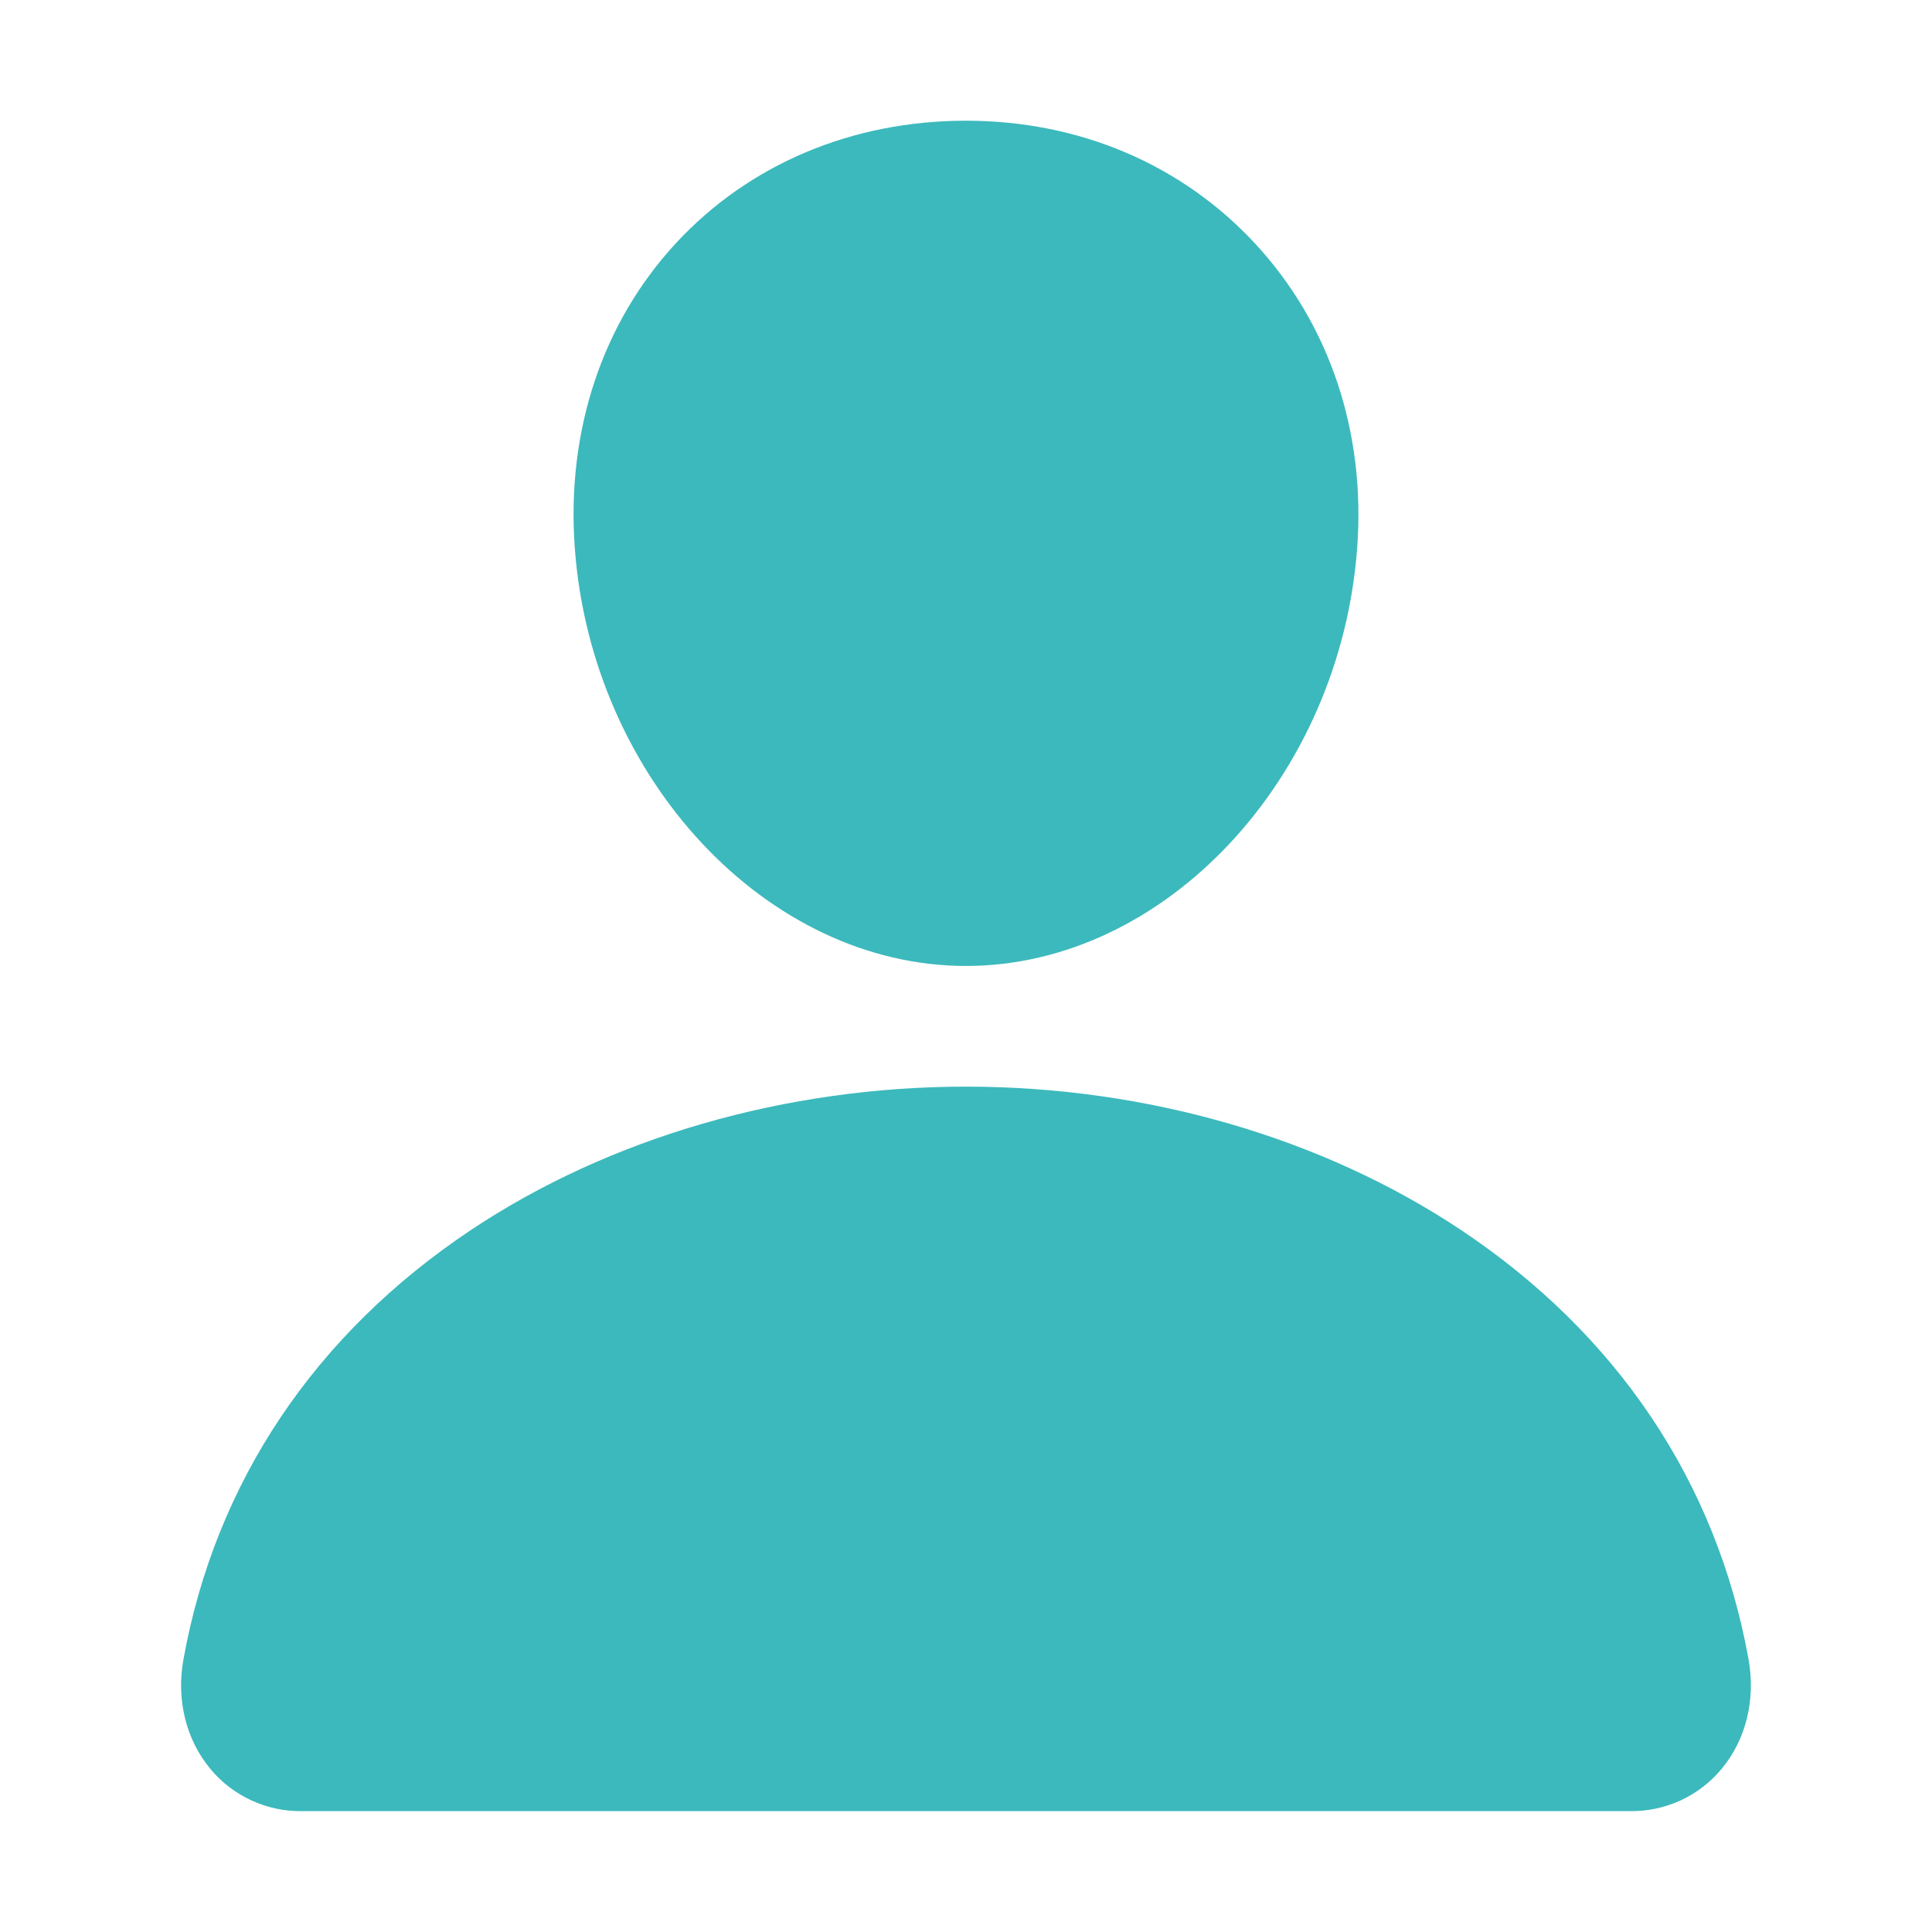 <svg width="50" height="50" viewBox="0 0 50 50" fill="none" xmlns="http://www.w3.org/2000/svg">
<path d="M32.484 6.306C30.584 4.254 27.93 3.124 25 3.124C22.055 3.124 19.391 4.247 17.5 6.286C15.588 8.348 14.656 11.15 14.875 14.175C15.308 20.144 19.85 24.999 25 24.999C30.149 24.999 34.683 20.145 35.124 14.177C35.346 11.179 34.408 8.383 32.484 6.306Z" fill="#3CB9BC"/>
<path d="M42.187 46.872H7.812C7.362 46.878 6.917 46.783 6.508 46.595C6.099 46.407 5.737 46.131 5.449 45.785C4.814 45.026 4.558 43.99 4.748 42.942C5.572 38.37 8.144 34.529 12.187 31.833C15.779 29.439 20.329 28.122 25 28.122C29.671 28.122 34.221 29.44 37.812 31.833C41.855 34.528 44.428 38.369 45.252 42.941C45.441 43.989 45.185 45.025 44.551 45.784C44.262 46.13 43.901 46.407 43.492 46.595C43.083 46.783 42.637 46.878 42.187 46.872Z" fill="#3CB9BC"/>
</svg>
